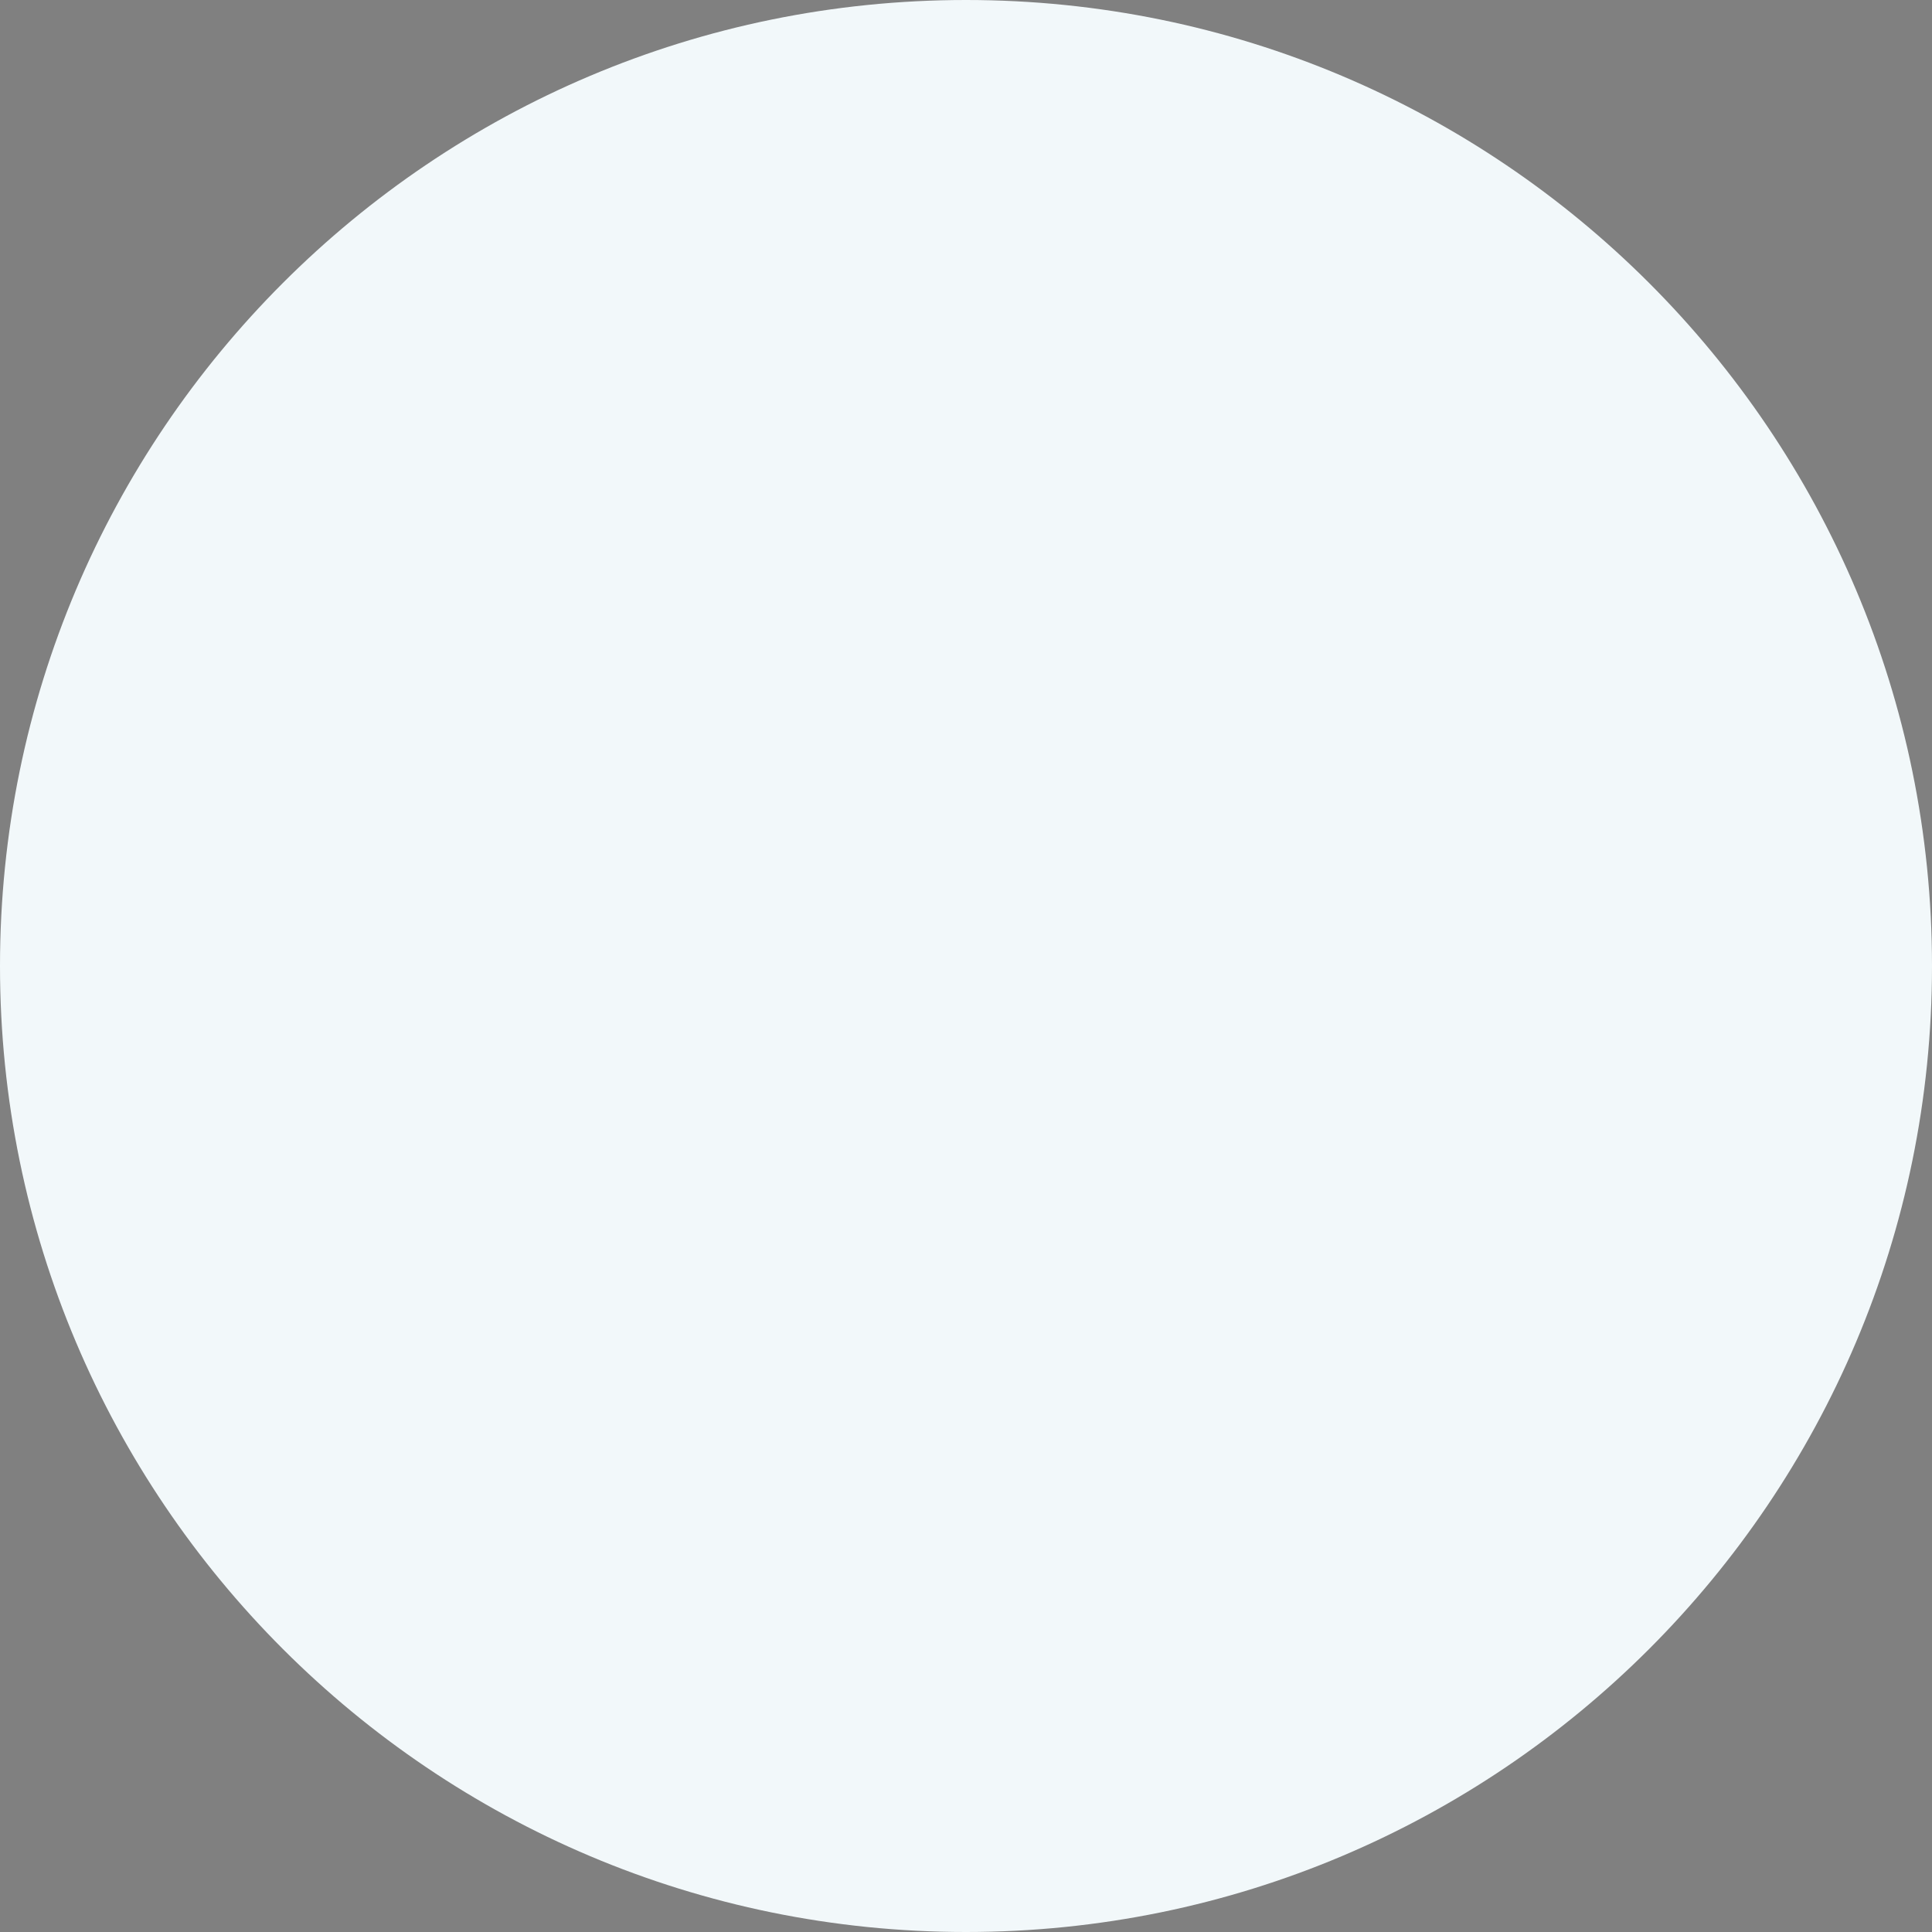 <svg width="76" height="76" viewBox="0 0 76 76" version="1.1" xmlns="http://www.w3.org/2000/svg" xmlns:xlink="http://www.w3.org/1999/xlink">
<rect x="0" y="0" width="76" height="76" fill="#808080" stroke="none"/>
<title>atc</title>
<desc>Created using Figma</desc>
<g id="Canvas" transform="translate(-5845 1831)">
<g id="atc">
<g id="Group 31.6">
<g id="Ellipse">
<use xlink:href="#path0_fill" transform="translate(5845 -1831)" fill="#F2F8FA"/>
</g>
</g>
<g id="noun_1446340_cc">
<g id="Vector">
<mask id="mask0_outline_ins">
<use xlink:href="#path1_fill" fill="white" transform="translate(5868 -1809)"/>
</mask>
<g mask="url(#mask0_outline_ins)">
<use xlink:href="#path2_stroke_2x" transform="translate(5868 -1809)"/>
</g>
</g>
<g id="Vector">
<mask id="mask1_outline_ins">
<use xlink:href="#path3_fill" fill="white" transform="translate(5881.79 -1799.49)"/>
</mask>
<g mask="url(#mask1_outline_ins)">
<use xlink:href="#path4_stroke_2x" transform="translate(5881.79 -1799.49)"/>
</g>
</g>
<g id="Vector">
<mask id="mask2_outline_ins">
<use xlink:href="#path3_fill" fill="white" transform="translate(5886.32 -1799.49)"/>
</mask>
<g mask="url(#mask2_outline_ins)">
<use xlink:href="#path4_stroke_2x" transform="translate(5886.32 -1799.49)"/>
</g>
</g>
<g id="Vector">
<mask id="mask3_outline_ins">
<use xlink:href="#path3_fill" fill="white" transform="translate(5890.84 -1799.49)"/>
</mask>
<g mask="url(#mask3_outline_ins)">
<use xlink:href="#path4_stroke_2x" transform="translate(5890.84 -1799.49)"/>
</g>
</g>
<g id="Vector">
<mask id="mask4_outline_ins">
<use xlink:href="#path3_fill" fill="white" transform="translate(5881.79 -1794.92)"/>
</mask>
<g mask="url(#mask4_outline_ins)">
<use xlink:href="#path4_stroke_2x" transform="translate(5881.79 -1794.92)"/>
</g>
</g>
<g id="Vector">
<mask id="mask5_outline_ins">
<use xlink:href="#path3_fill" fill="white" transform="translate(5886.32 -1794.92)"/>
</mask>
<g mask="url(#mask5_outline_ins)">
<use xlink:href="#path4_stroke_2x" transform="translate(5886.32 -1794.92)"/>
</g>
</g>
<g id="Vector">
<mask id="mask6_outline_ins">
<use xlink:href="#path3_fill" fill="white" transform="translate(5890.84 -1794.92)"/>
</mask>
<g mask="url(#mask6_outline_ins)">
<use xlink:href="#path4_stroke_2x" transform="translate(5890.84 -1794.92)"/>
</g>
</g>
<g id="Vector">
<mask id="mask7_outline_ins">
<use xlink:href="#path3_fill" fill="white" transform="translate(5881.79 -1790.36)"/>
</mask>
<g mask="url(#mask7_outline_ins)">
<use xlink:href="#path4_stroke_2x" transform="translate(5881.79 -1790.36)"/>
</g>
</g>
<g id="Vector">
<mask id="mask8_outline_ins">
<use xlink:href="#path3_fill" fill="white" transform="translate(5886.32 -1790.36)"/>
</mask>
<g mask="url(#mask8_outline_ins)">
<use xlink:href="#path4_stroke_2x" transform="translate(5886.32 -1790.36)"/>
</g>
</g>
<g id="Vector">
<mask id="mask9_outline_ins">
<use xlink:href="#path3_fill" fill="white" transform="translate(5890.84 -1790.36)"/>
</mask>
<g mask="url(#mask9_outline_ins)">
<use xlink:href="#path4_stroke_2x" transform="translate(5890.84 -1790.36)"/>
</g>
</g>
<g id="Vector">
<mask id="mask10_outline_ins">
<use xlink:href="#path5_fill" fill="white" transform="translate(5881.79 -1785.79)"/>
</mask>
<g mask="url(#mask10_outline_ins)">
<use xlink:href="#path6_stroke_2x" transform="translate(5881.79 -1785.79)"/>
</g>
</g>
<g id="Vector">
<mask id="mask11_outline_ins">
<use xlink:href="#path3_fill" fill="white" transform="translate(5890.84 -1785.79)"/>
</mask>
<g mask="url(#mask11_outline_ins)">
<use xlink:href="#path4_stroke_2x" transform="translate(5890.84 -1785.79)"/>
</g>
</g>
</g>
</g>
</g>
<defs>
<path id="path0_fill" d="M 76 38C 76 58.987 58.987 76 38 76C 17.013 76 0 58.987 0 38C 0 17.013 17.013 0 38 0C 58.987 0 76 17.013 76 38Z"/>
<path id="path1_fill" d="M 11.075 3.734C 10.251 1.557 8.175 0 5.733 0C 2.572 0 -1.88439e-08 2.596 -1.88439e-08 5.787L -1.88439e-08 29.213C -1.88439e-08 32.404 2.572 35 5.733 35C 8.175 35 10.251 33.443 11.075 31.266L 28.869 31.266C 29.494 31.266 30 30.755 30 30.125L 30 4.875C 30 4.245 29.494 3.734 28.869 3.734L 11.075 3.734ZM 5.733 32.717C 3.819 32.717 2.261 31.145 2.261 29.213L 2.261 5.787C 2.261 3.855 3.819 2.283 5.733 2.283C 7.646 2.283 9.204 3.855 9.204 5.787L 9.204 29.213C 9.204 31.145 7.646 32.717 5.733 32.717ZM 27.739 28.984L 11.465 28.984L 11.465 6.016L 27.739 6.016L 27.739 28.984Z"/>
<path id="path2_stroke_2x" d="M 11.075 3.734L 10.327 4.017L 10.522 4.534L 11.075 4.534L 11.075 3.734ZM 11.075 31.266L 11.075 30.466L 10.522 30.466L 10.327 30.983L 11.075 31.266ZM 9.204 29.213L 10.004 29.213L 10.004 29.213L 9.204 29.213ZM 27.739 28.984L 27.739 29.784L 28.539 29.784L 28.539 28.984L 27.739 28.984ZM 11.465 28.984L 10.665 28.984L 10.665 29.784L 11.465 29.784L 11.465 28.984ZM 11.465 6.016L 11.465 5.216L 10.665 5.216L 10.665 6.016L 11.465 6.016ZM 27.739 6.016L 28.539 6.016L 28.539 5.216L 27.739 5.216L 27.739 6.016ZM 11.823 3.45C 10.888 0.981 8.527 -0.8 5.733 -0.8L 5.733 0.8C 7.823 0.8 9.613 2.133 10.327 4.017L 11.823 3.45ZM 5.733 -0.8C 2.123 -0.8 -0.8 2.161 -0.8 5.787L 0.8 5.787C 0.8 3.031 3.021 0.8 5.733 0.8L 5.733 -0.8ZM -0.8 5.787L -0.8 29.213L 0.8 29.213L 0.8 5.787L -0.8 5.787ZM -0.8 29.213C -0.8 32.839 2.123 35.8 5.733 35.8L 5.733 34.2C 3.021 34.2 0.8 31.969 0.8 29.213L -0.8 29.213ZM 5.733 35.8C 8.527 35.8 10.888 34.019 11.823 31.549L 10.327 30.983C 9.613 32.867 7.823 34.2 5.733 34.2L 5.733 35.8ZM 11.075 32.066L 28.869 32.066L 28.869 30.466L 11.075 30.466L 11.075 32.066ZM 28.869 32.066C 29.942 32.066 30.8 31.19 30.8 30.125L 29.2 30.125C 29.2 30.32 29.045 30.466 28.869 30.466L 28.869 32.066ZM 30.8 30.125L 30.8 4.875L 29.2 4.875L 29.2 30.125L 30.8 30.125ZM 30.8 4.875C 30.8 3.81 29.942 2.934 28.869 2.934L 28.869 4.534C 29.045 4.534 29.2 4.68 29.2 4.875L 30.8 4.875ZM 28.869 2.934L 11.075 2.934L 11.075 4.534L 28.869 4.534L 28.869 2.934ZM 5.733 31.917C 4.268 31.917 3.061 30.71 3.061 29.213L 1.461 29.213C 1.461 31.58 3.37 33.517 5.733 33.517L 5.733 31.917ZM 3.061 29.213L 3.061 5.787L 1.461 5.787L 1.461 29.213L 3.061 29.213ZM 3.061 5.787C 3.061 4.29 4.268 3.083 5.733 3.083L 5.733 1.483C 3.37 1.483 1.461 3.42 1.461 5.787L 3.061 5.787ZM 5.733 3.083C 7.198 3.083 8.404 4.29 8.404 5.787L 10.004 5.787C 10.004 3.42 8.095 1.483 5.733 1.483L 5.733 3.083ZM 8.404 5.787L 8.404 29.213L 10.004 29.213L 10.004 5.787L 8.404 5.787ZM 8.404 29.213C 8.404 30.71 7.198 31.917 5.733 31.917L 5.733 33.517C 8.095 33.517 10.004 31.58 10.004 29.213L 8.404 29.213ZM 27.739 28.184L 11.465 28.184L 11.465 29.784L 27.739 29.784L 27.739 28.184ZM 12.265 28.984L 12.265 6.016L 10.665 6.016L 10.665 28.984L 12.265 28.984ZM 11.465 6.816L 27.739 6.816L 27.739 5.216L 11.465 5.216L 11.465 6.816ZM 26.939 6.016L 26.939 28.984L 28.539 28.984L 28.539 6.016L 26.939 6.016Z"/>
<path id="path3_fill" d="M 2.261 0L 0 0L 0 2.283L 2.261 2.283L 2.261 0Z"/>
<path id="path4_stroke_2x" d="M 0 0L 0 -0.8L -0.8 -0.8L -0.8 0L 0 0ZM 2.261 0L 3.061 0L 3.061 -0.8L 2.261 -0.8L 2.261 0ZM 2.261 2.283L 2.261 3.083L 3.061 3.083L 3.061 2.283L 2.261 2.283ZM 0 2.283L -0.8 2.283L -0.8 3.083L 0 3.083L 0 2.283ZM 0 0.8L 2.261 0.8L 2.261 -0.8L 0 -0.8L 0 0.8ZM 1.461 0L 1.461 2.283L 3.061 2.283L 3.061 0L 1.461 0ZM 2.261 1.483L 0 1.483L 0 3.083L 2.261 3.083L 2.261 1.483ZM 0.8 2.283L 0.8 0L -0.8 0L -0.8 2.283L 0.8 2.283Z"/>
<path id="path5_fill" d="M 6.784 0L 0 0L 0 2.283L 6.784 2.283L 6.784 0Z"/>
<path id="path6_stroke_2x" d="M 0 0L 0 -0.8L -0.8 -0.8L -0.8 0L 0 0ZM 6.784 0L 7.584 0L 7.584 -0.8L 6.784 -0.8L 6.784 0ZM 6.784 2.283L 6.784 3.083L 7.584 3.083L 7.584 2.283L 6.784 2.283ZM 0 2.283L -0.8 2.283L -0.8 3.083L 0 3.083L 0 2.283ZM 0 0.8L 6.784 0.8L 6.784 -0.8L 0 -0.8L 0 0.8ZM 5.984 0L 5.984 2.283L 7.584 2.283L 7.584 0L 5.984 0ZM 6.784 1.483L 0 1.483L 0 3.083L 6.784 3.083L 6.784 1.483ZM 0.8 2.283L 0.8 0L -0.8 0L -0.8 2.283L 0.8 2.283Z"/>
</defs>
</svg>
